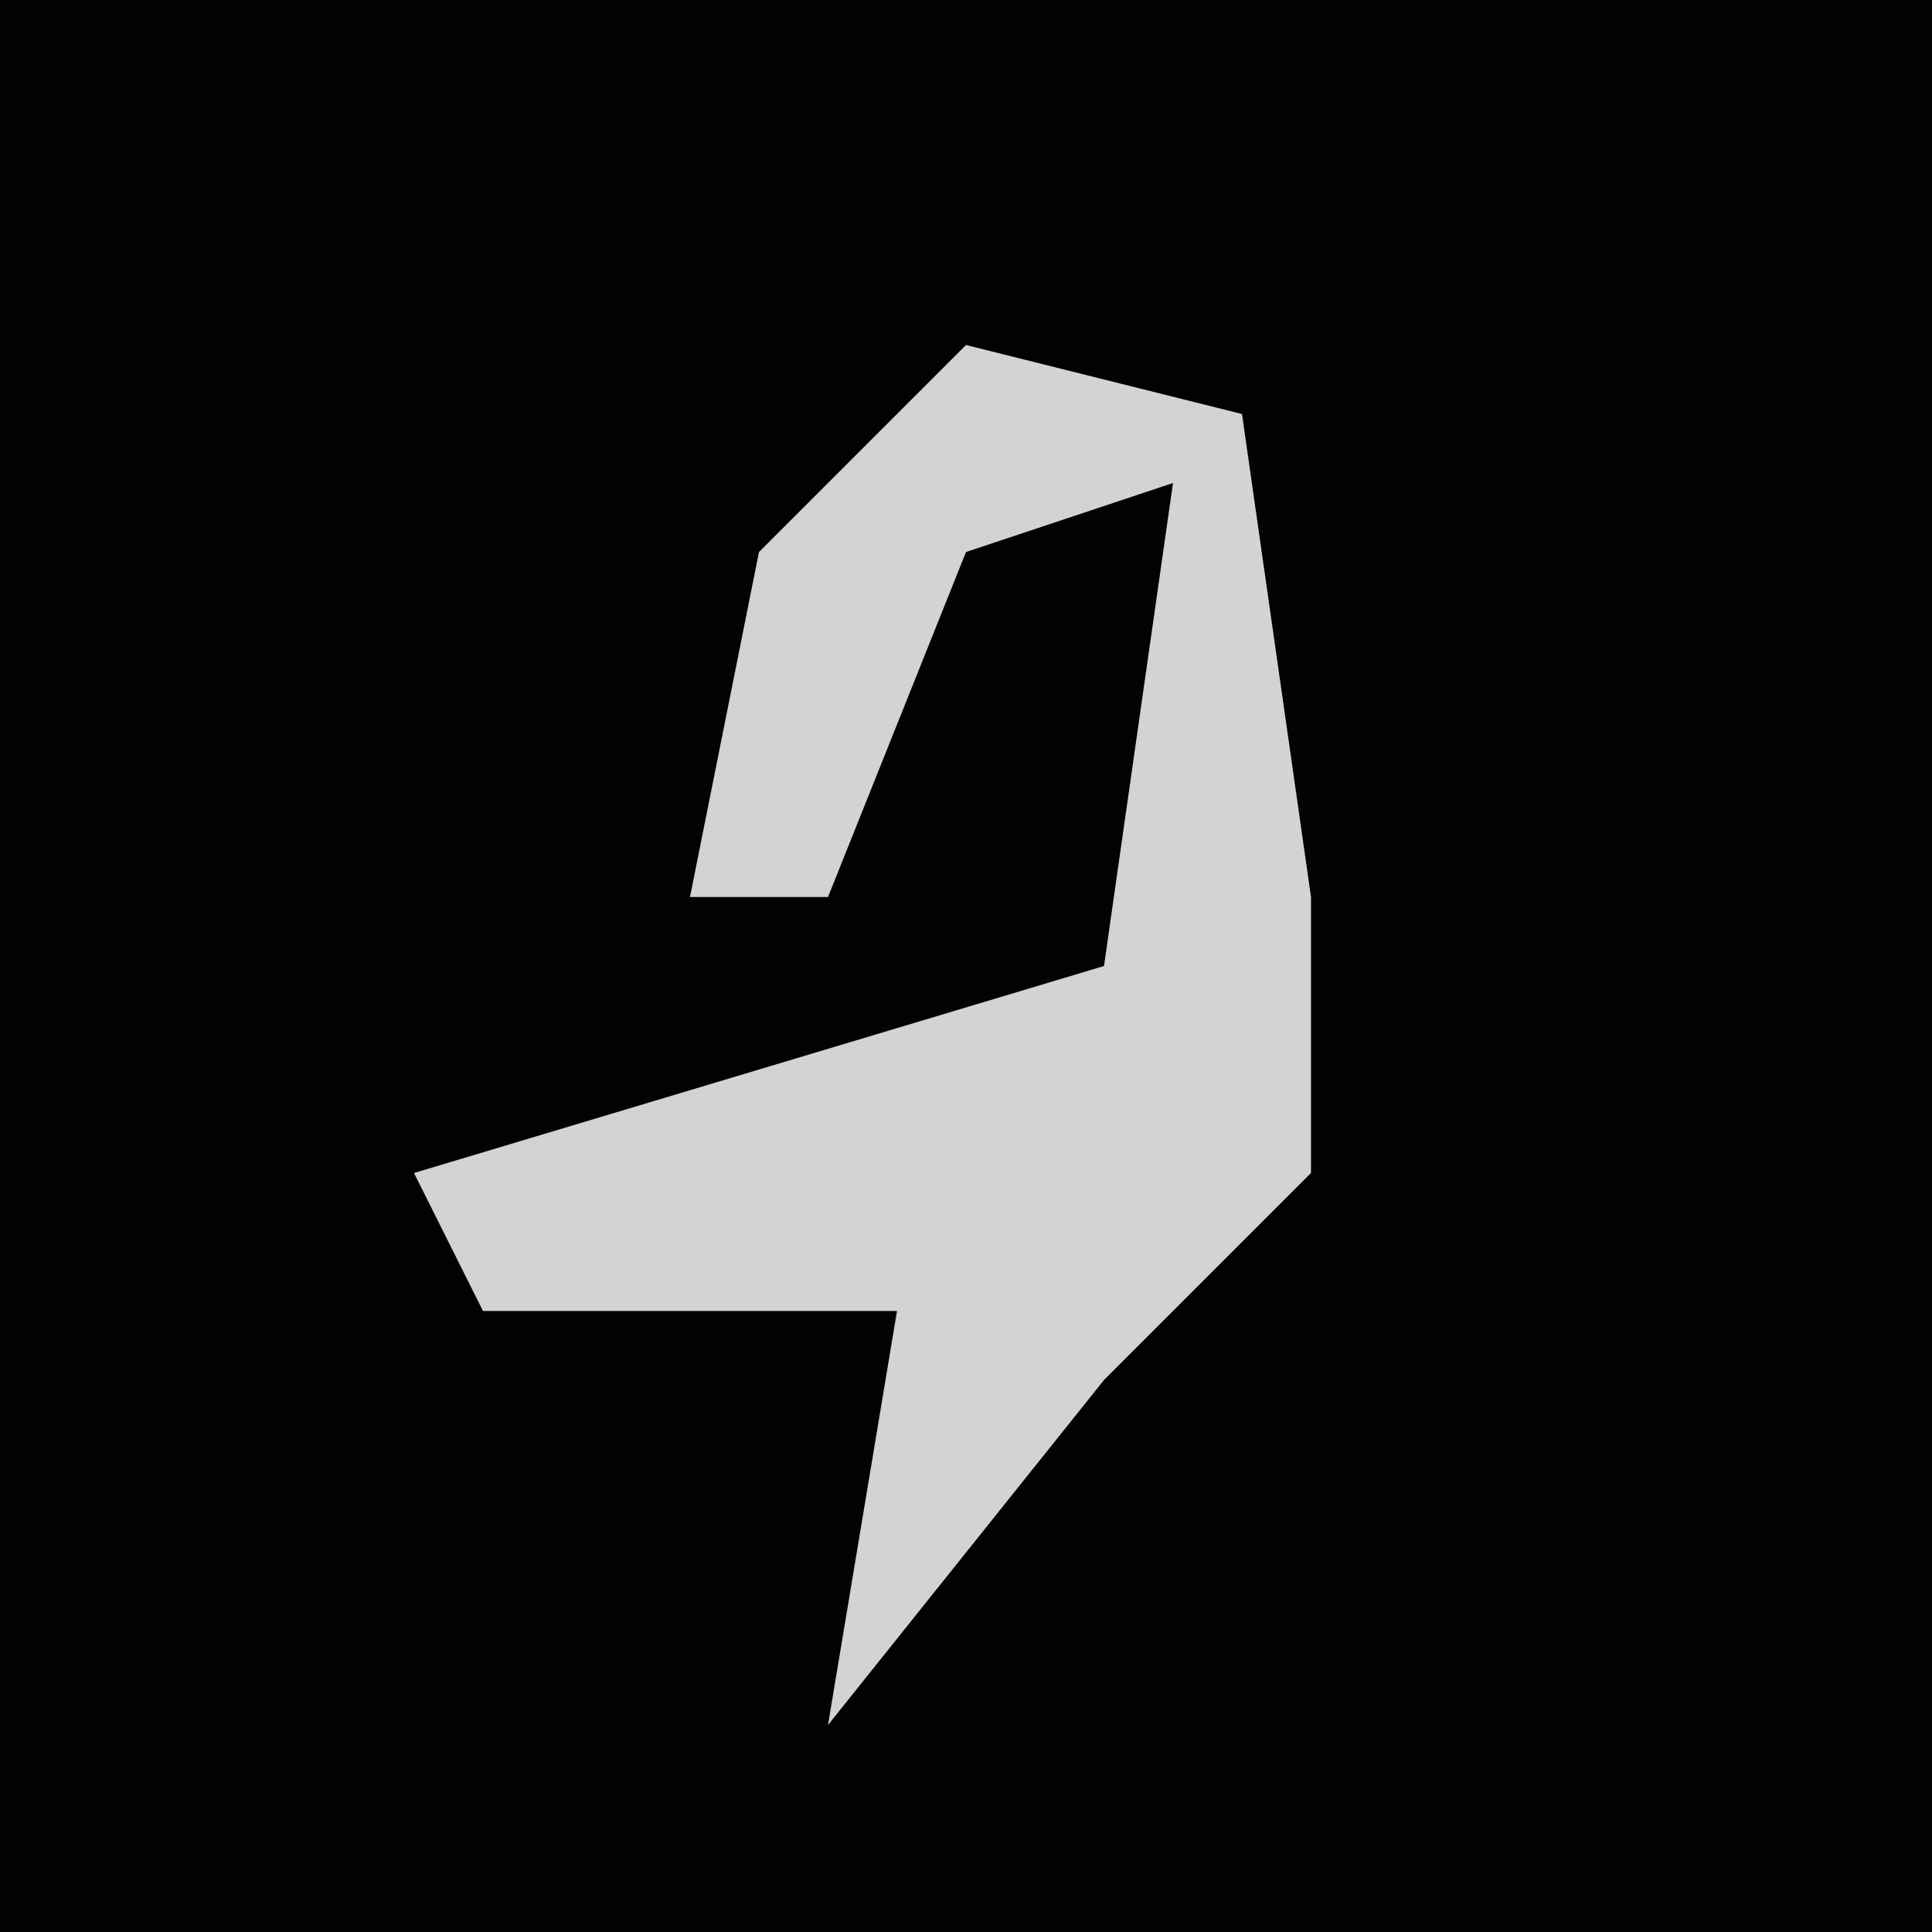 <?xml version="1.0" encoding="UTF-8"?>
<svg version="1.1" xmlns="http://www.w3.org/2000/svg" width="28" height="28">
<path d="M0,0 L28,0 L28,28 L0,28 Z " fill="#020202" transform="translate(0,0)"/>
<path d="M0,0 L4,1 L5,8 L5,12 L2,15 L-2,20 L-1,14 L-7,14 L-8,12 L2,9 L3,2 L0,3 L-2,8 L-4,8 L-3,3 Z " fill="#D3D3D3" transform="translate(14,5)"/>
</svg>
